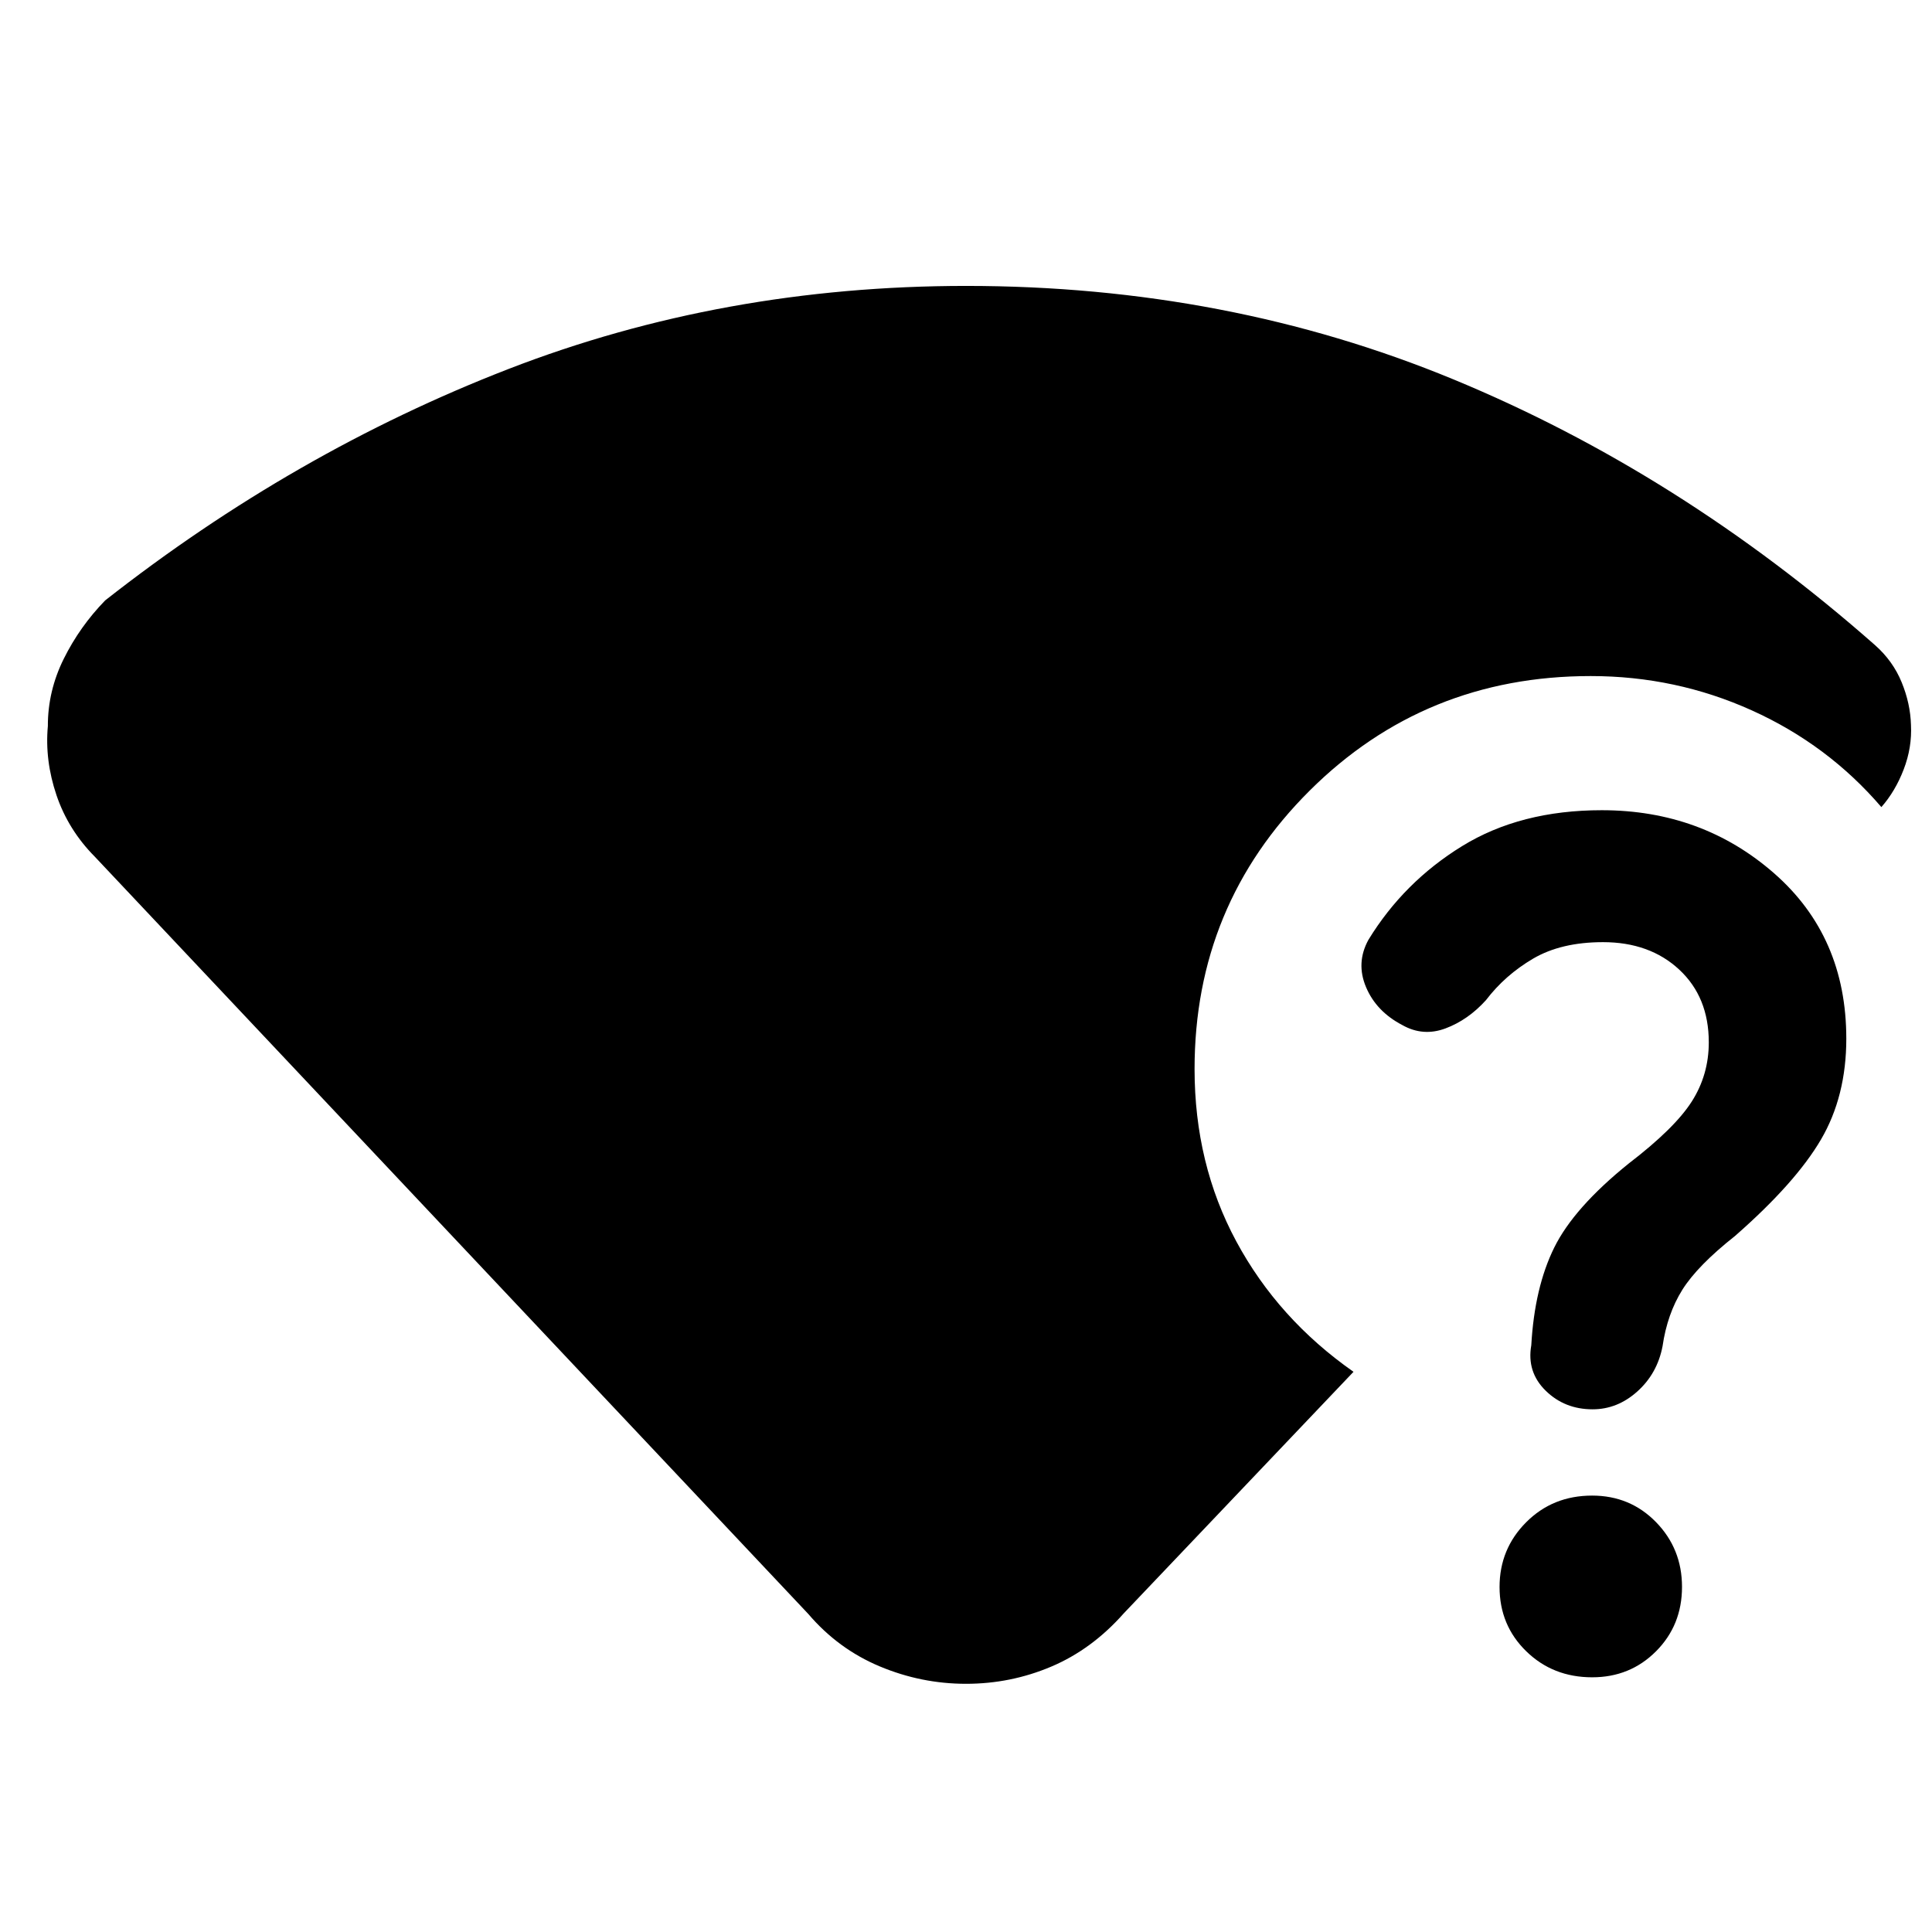 <svg xmlns="http://www.w3.org/2000/svg" height="40" viewBox="0 -960 960 960" width="40"><path d="M401.64-158.03 47.17-534.25q-13.23-13.32-19.09-30.59-5.86-17.28-4.3-34.36-.04-17.47 7.92-33.48 7.95-16.01 20.55-28.97 93.92-73.74 200.44-115.01 106.51-41.27 227.42-41.27 129.68 0 242.02 46.41 112.33 46.4 209.55 132.07 8.9 7.87 13.24 18.46 4.34 10.58 4.63 21.22.57 11.2-3.61 22.07-4.17 10.87-11.1 18.74-26.6-31.02-64.37-48.06-37.77-17.05-80.06-17.05-82.44 0-139.64 56.92-57.2 56.92-57.2 138.35 0 47.14 20.75 85.66 20.75 38.53 58.23 64.78l-114.14 120q-15.87 17.94-36.03 26.48-20.16 8.55-42.38 8.55-22.22 0-42.88-8.66-20.66-8.66-35.48-26.04Zm389.52 31.47q-19.52 0-32.78-12.93-13.26-12.93-13.26-31.94 0-18.9 13.21-32.16 13.21-13.26 32.78-13.26 18.91 0 31.79 13.22 12.88 13.23 12.88 32.15 0 19.03-12.88 31.97-12.88 12.95-31.74 12.95Zm126.26-317.37q0 28.71-12.64 50.24-12.63 21.52-42.66 47.84-18.63 14.72-26.16 26.71-7.52 12-9.86 28.14-2.62 13.52-12.51 22.4-9.88 8.88-22.24 8.88-13.9 0-23.35-9.29-9.45-9.29-7.11-22.55 1.62-28.7 11.39-48.51 9.76-19.81 37.05-41.81 22.8-17.47 31.28-30.75 8.48-13.28 8.48-29.43 0-22.49-14.68-36.14-14.68-13.65-37.89-13.65-20.75 0-34.71 8.18-13.95 8.19-23.43 20.63-8.9 9.85-20.09 14.04-11.19 4.19-21.52-1.67-12.9-6.75-17.99-18.82-5.1-12.07 1.19-23.53 17.56-28.7 46.53-46.54 28.97-17.85 69.42-17.85 49.86 0 85.68 31.39 35.82 31.38 35.82 82.09Z"/></svg>